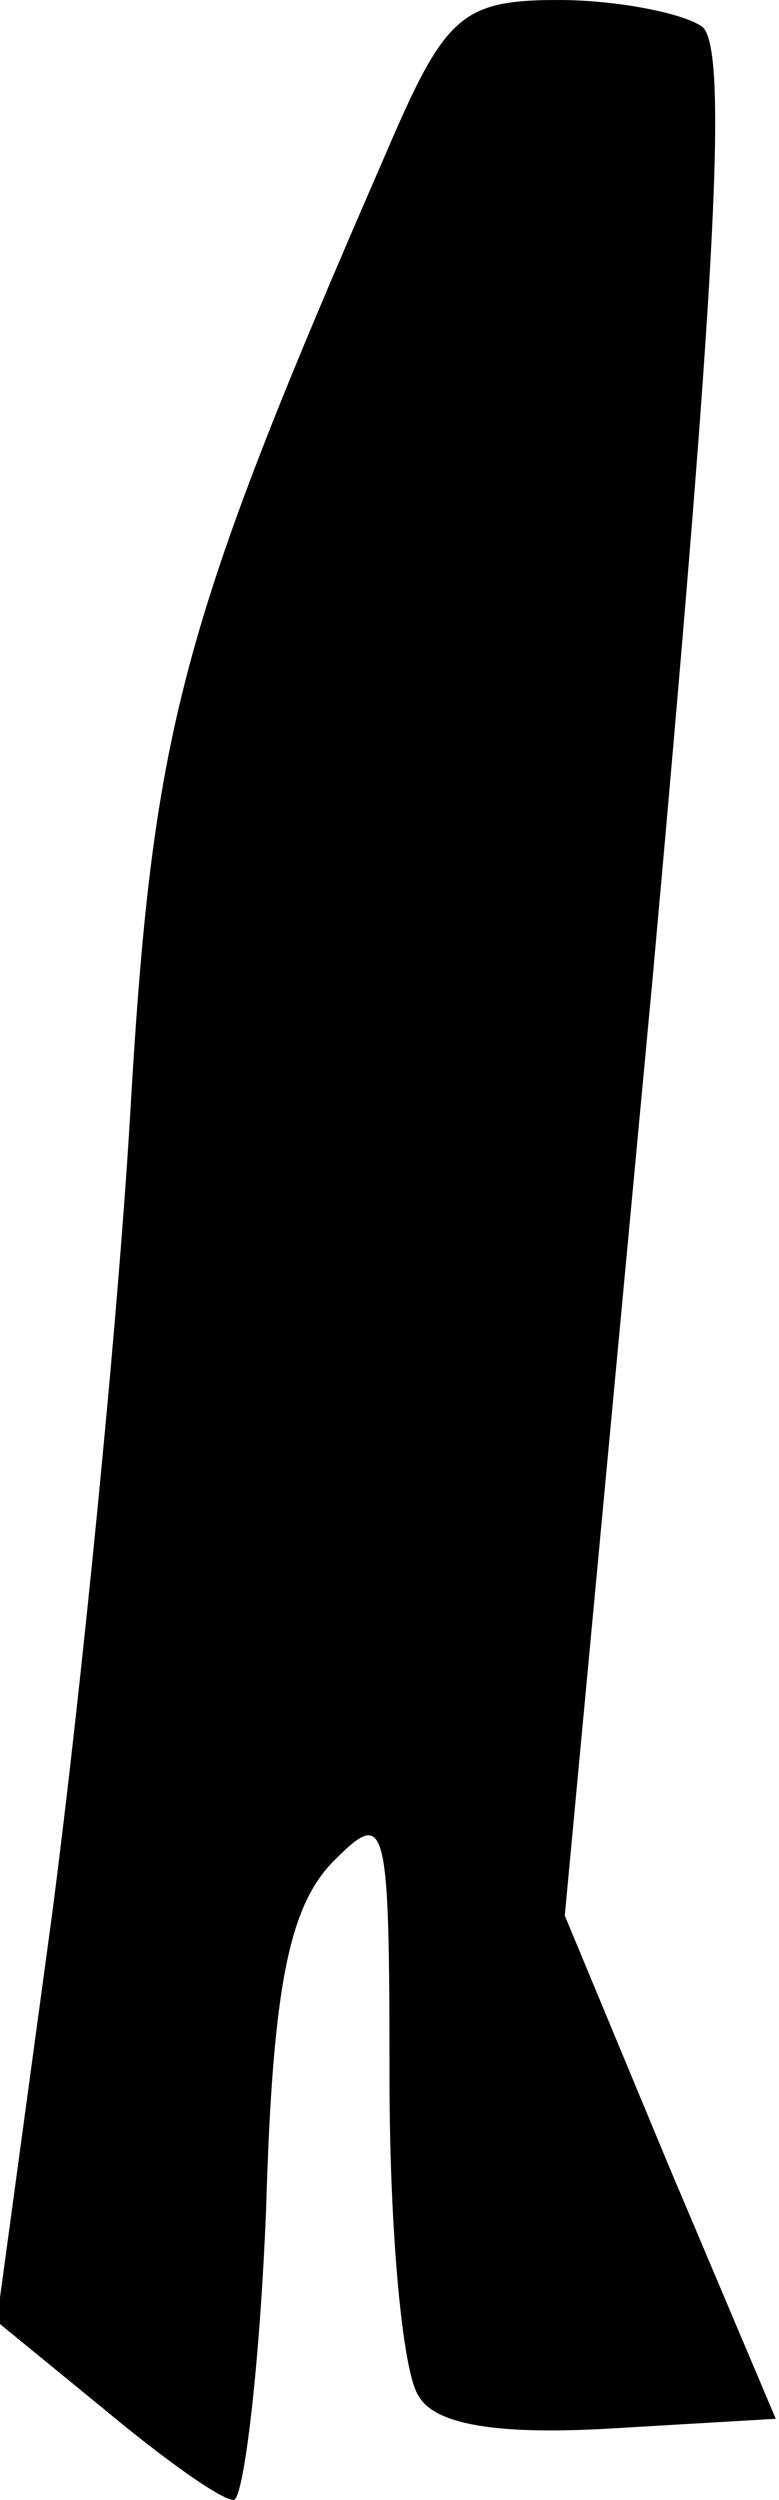 <?xml version="1.0" standalone="no"?>
<!DOCTYPE svg PUBLIC "-//W3C//DTD SVG 20010904//EN"
 "http://www.w3.org/TR/2001/REC-SVG-20010904/DTD/svg10.dtd">
<svg version="1.0" xmlns="http://www.w3.org/2000/svg"
 width="24pt" height="77pt" viewBox="0 0 24 77"
 preserveAspectRatio="xMidYMid meet">
<g transform="translate(0,77) scale(0.1,-0.1)"
fill="#000000" stroke="none">
<path fill="#000000" stroke="none" d="M119 723 c-64 -147 -72 -177 -79 -298
-4 -66 -15 -176 -24 -245 l-17 -125 33 -27 c18 -15 36 -28 40 -28 3 0 8 40 10
90 2 68 7 93 21 107 16 16 17 13 17 -67 0 -47 4 -91 9 -98 5 -9 25 -12 59 -10
l51 3 -33 78 -32 77 27 288 c19 210 24 289 15 294 -6 4 -26 8 -44 8 -30 0 -35
-5 -53 -47z"/>
</g>
</svg>
